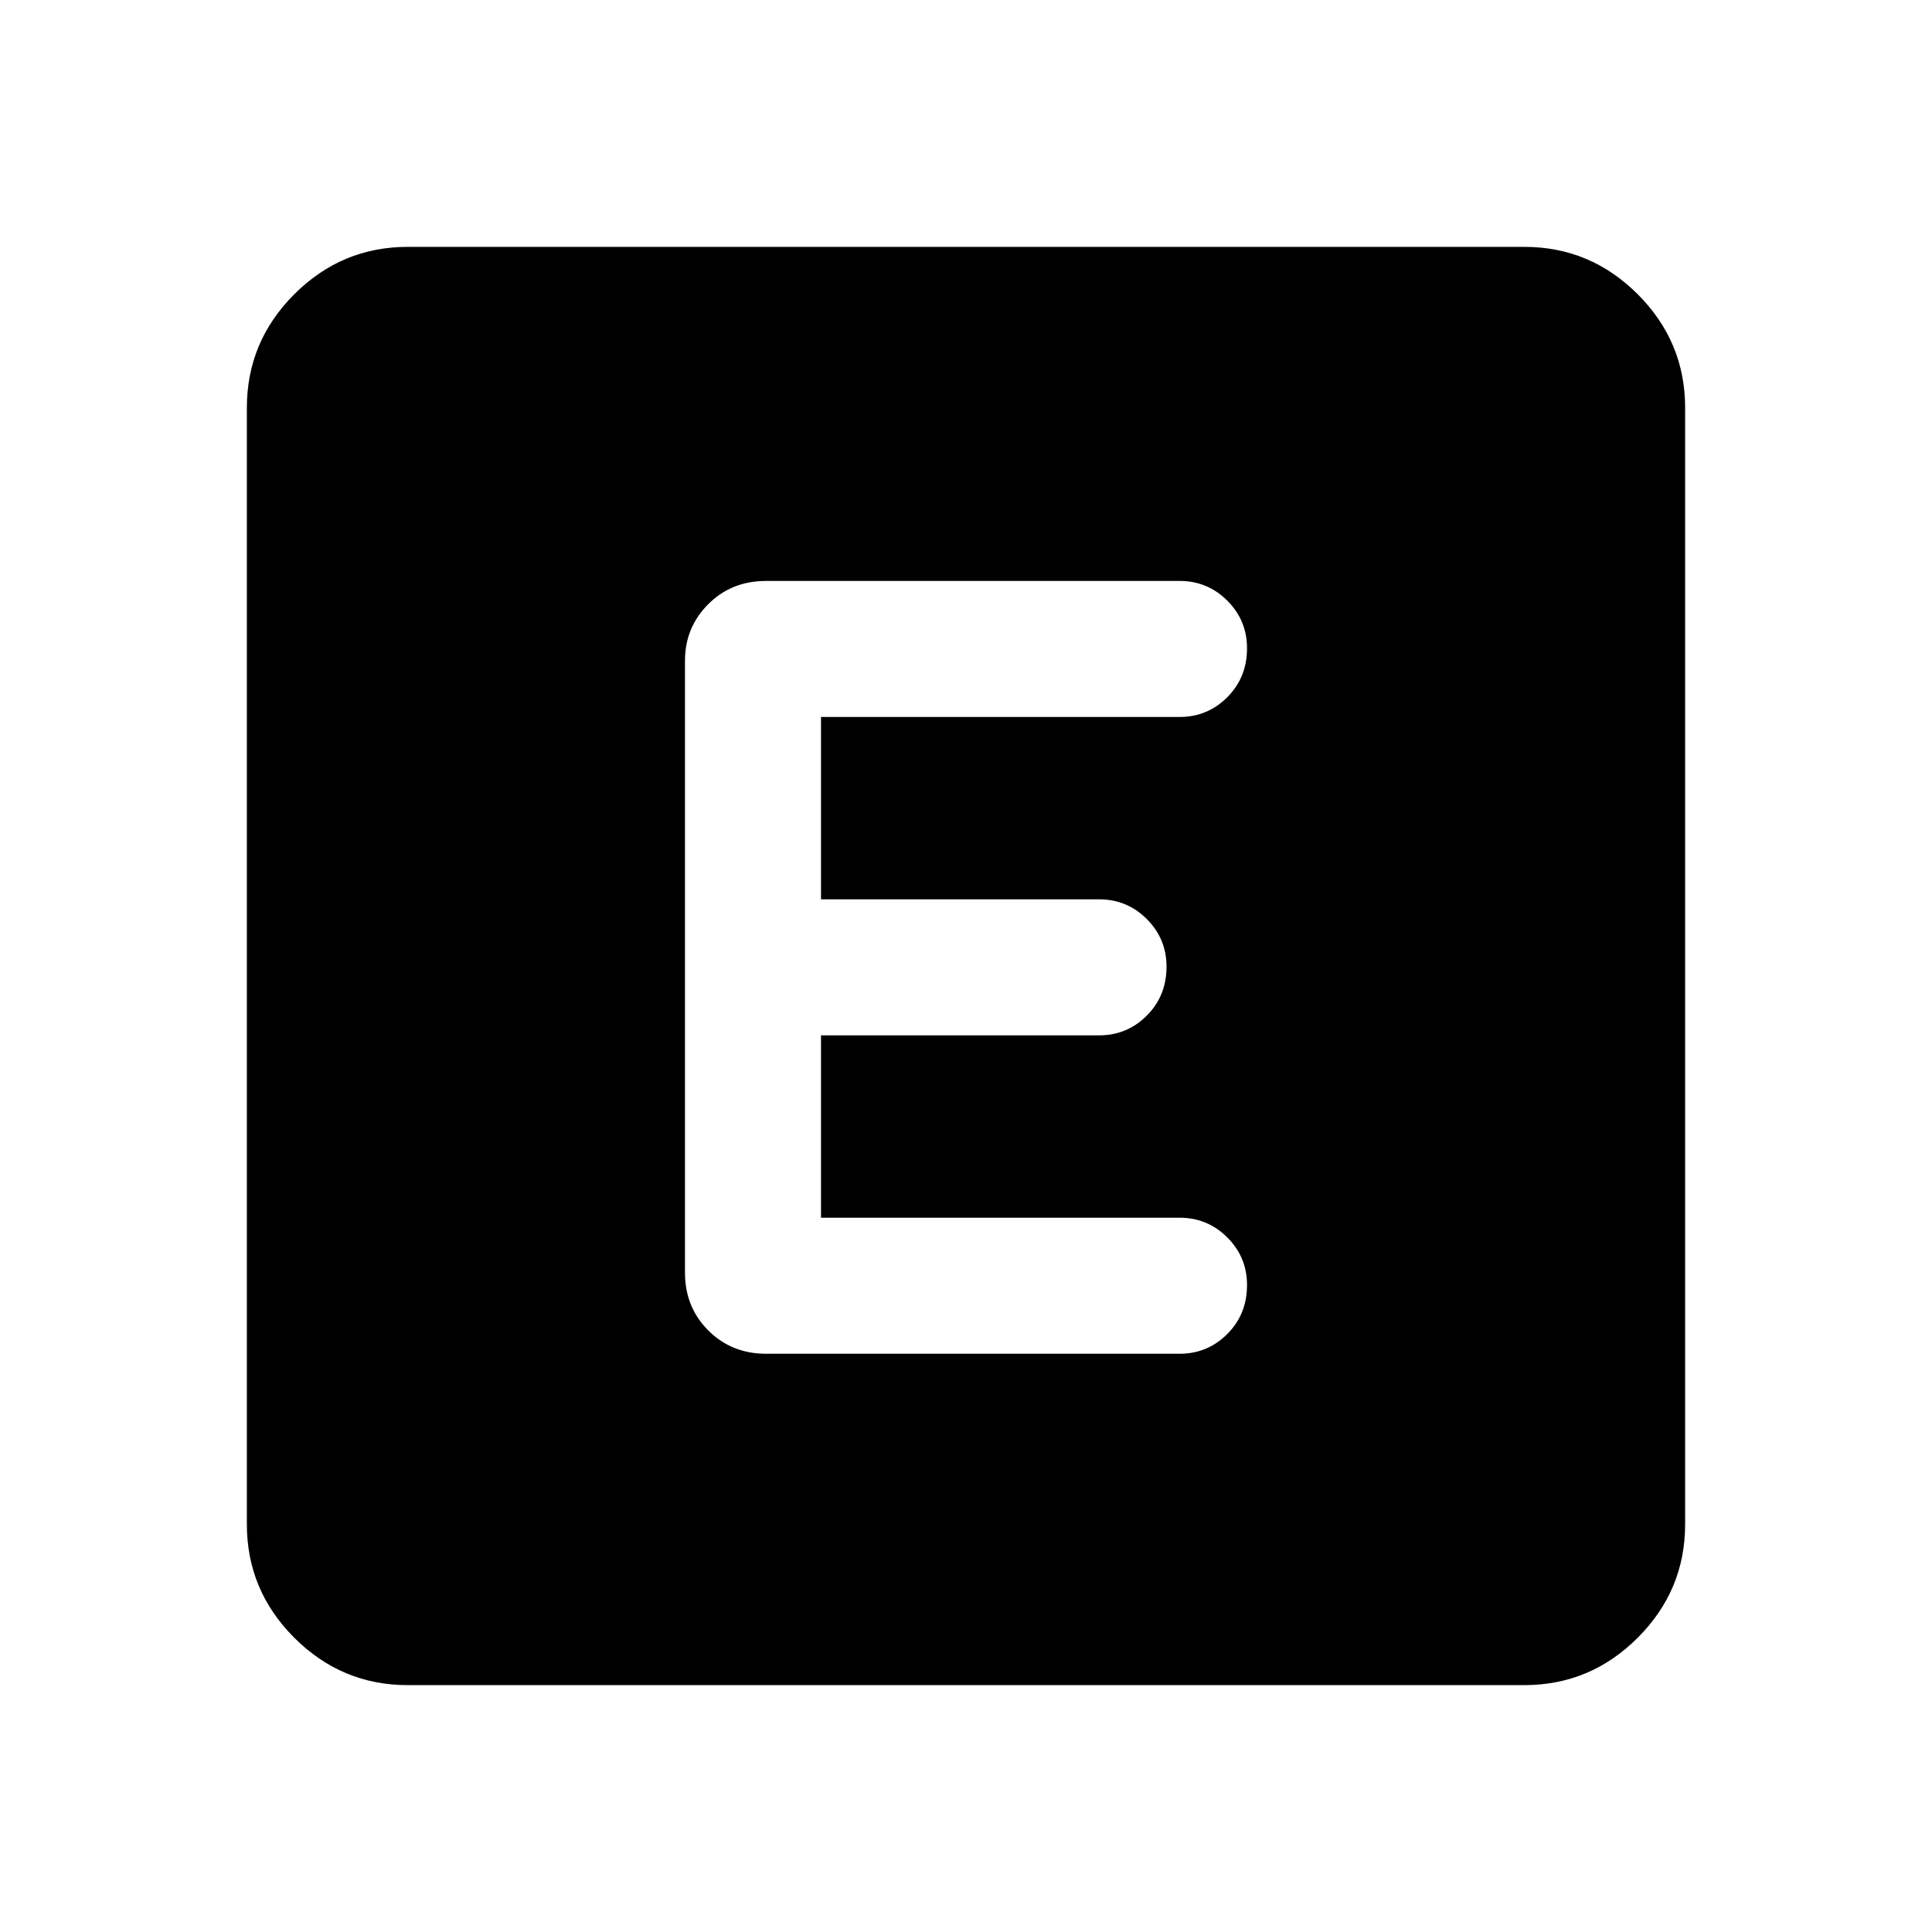 <svg xmlns="http://www.w3.org/2000/svg" height="40" viewBox="0 -960 960 960" width="40"><path d="M202.56-122.67q-32.78 0-56.34-23.55-23.55-23.56-23.55-56.34v-554.88q0-32.78 23.55-56.34 23.56-23.55 56.34-23.55h554.88q32.78 0 56.34 23.55 23.55 23.56 23.55 56.34v554.88q0 32.78-23.55 56.34-23.56 23.55-56.34 23.55H202.56Zm383.62-164.66q13.84 0 23.65-9.82 9.81-9.81 9.81-24.33 0-13.85-9.81-23.65-9.81-9.79-23.65-9.79H407.95v-90.62h138.23q13.84 0 23.65-9.81 9.81-9.81 9.81-24.33 0-13.86-9.81-23.65-9.81-9.8-23.65-9.8H407.95v-90.61h178.23q13.84 0 23.65-9.82 9.81-9.81 9.81-24.33 0-13.85-9.81-23.65-9.81-9.79-23.65-9.79H380.65q-17.23 0-28.76 11.57-11.53 11.58-11.53 28.04v304.1q0 17.13 11.58 28.71 11.57 11.58 28.7 11.58h205.54Z"/></svg>